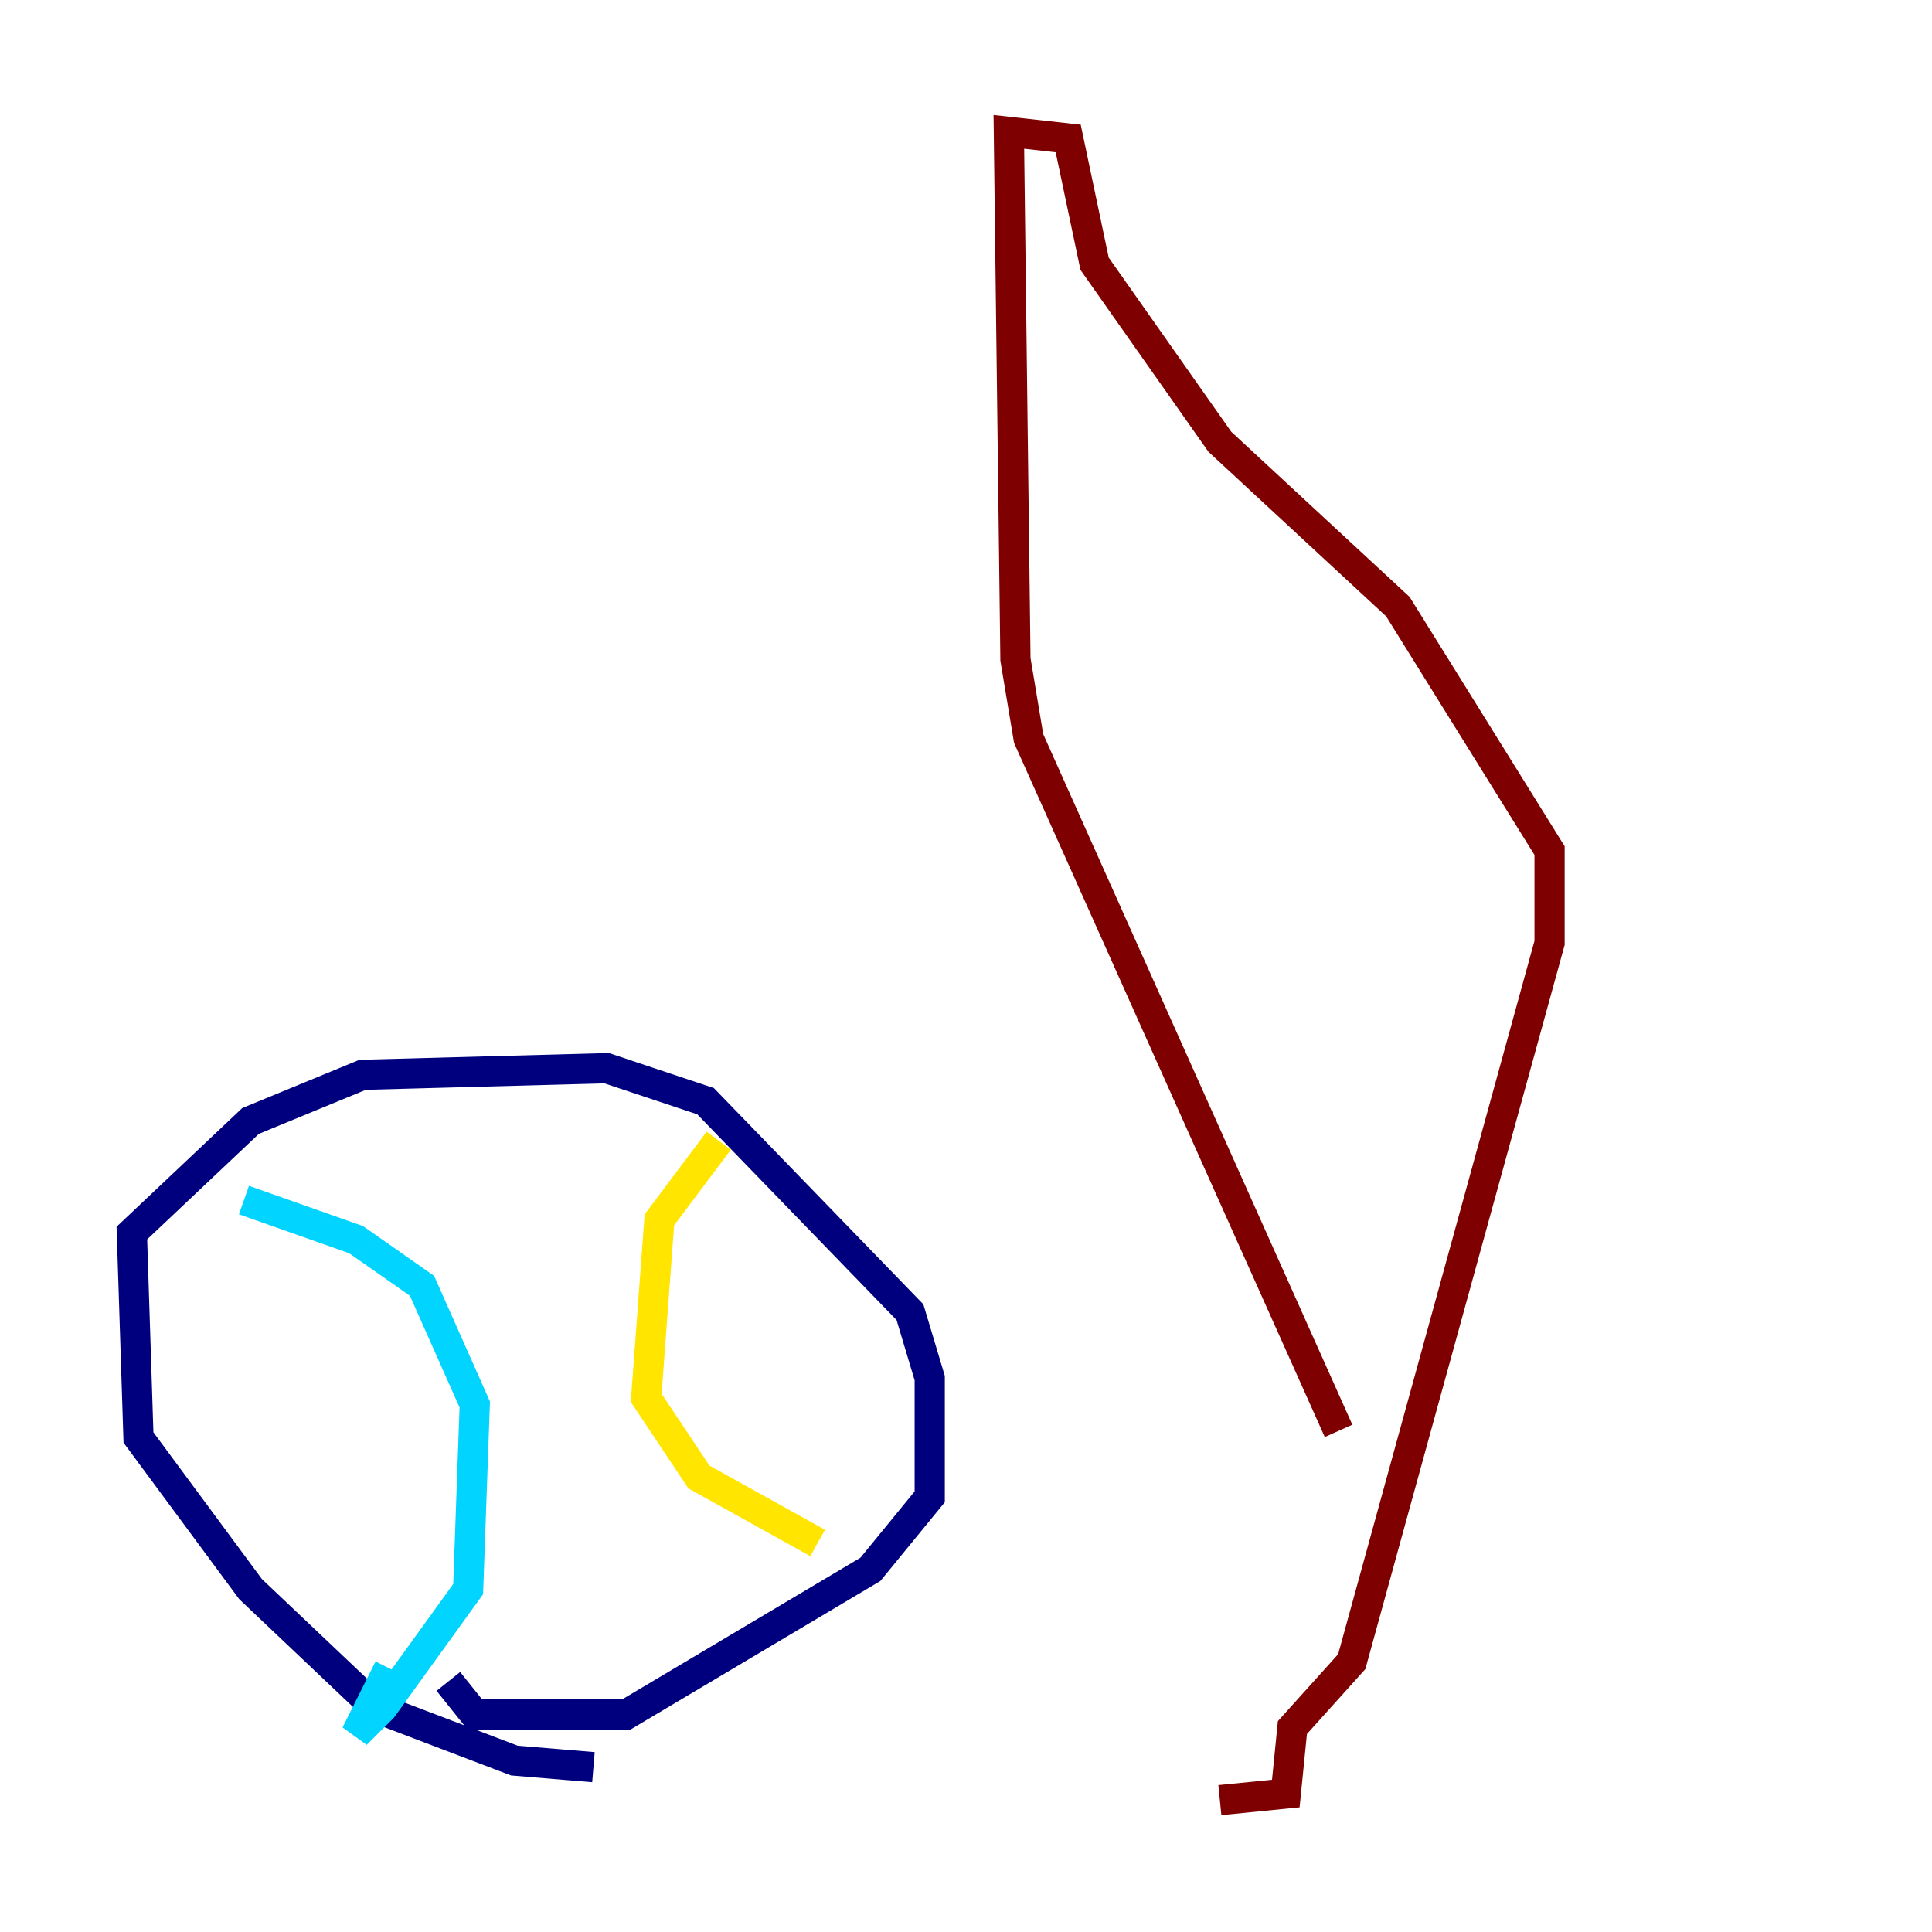 <?xml version="1.0" encoding="utf-8" ?>
<svg baseProfile="tiny" height="128" version="1.2" viewBox="0,0,128,128" width="128" xmlns="http://www.w3.org/2000/svg" xmlns:ev="http://www.w3.org/2001/xml-events" xmlns:xlink="http://www.w3.org/1999/xlink"><defs /><polyline fill="none" points="39.317,117.079 34.075,116.642 24.901,113.147 16.601,105.283 9.174,95.236 8.737,81.693 16.601,74.266 24.027,71.208 40.191,70.771 46.744,72.956 60.287,86.935 61.597,91.304 61.597,99.167 57.666,103.973 41.502,113.584 31.454,113.584 29.706,111.399" stroke="#00007f" stroke-width="2" /><polyline fill="none" points="16.164,79.508 23.59,82.13 27.959,85.188 31.454,93.051 31.017,105.283 25.338,113.147 23.59,114.894 25.775,110.526" stroke="#00d4ff" stroke-width="2" /><polyline fill="none" points="47.618,75.577 43.686,80.819 42.812,92.614 46.307,97.857 54.171,102.225" stroke="#ffe500" stroke-width="2" /><polyline fill="none" points="80.819,119.263 85.188,118.826 85.625,114.457 89.556,110.089 102.662,62.471 102.662,56.355 92.614,40.191 80.819,29.27 72.519,17.474 70.771,9.174 66.84,8.737 67.276,43.686 68.15,48.928 88.683,94.799" stroke="#7f0000" stroke-width="2" /></svg>